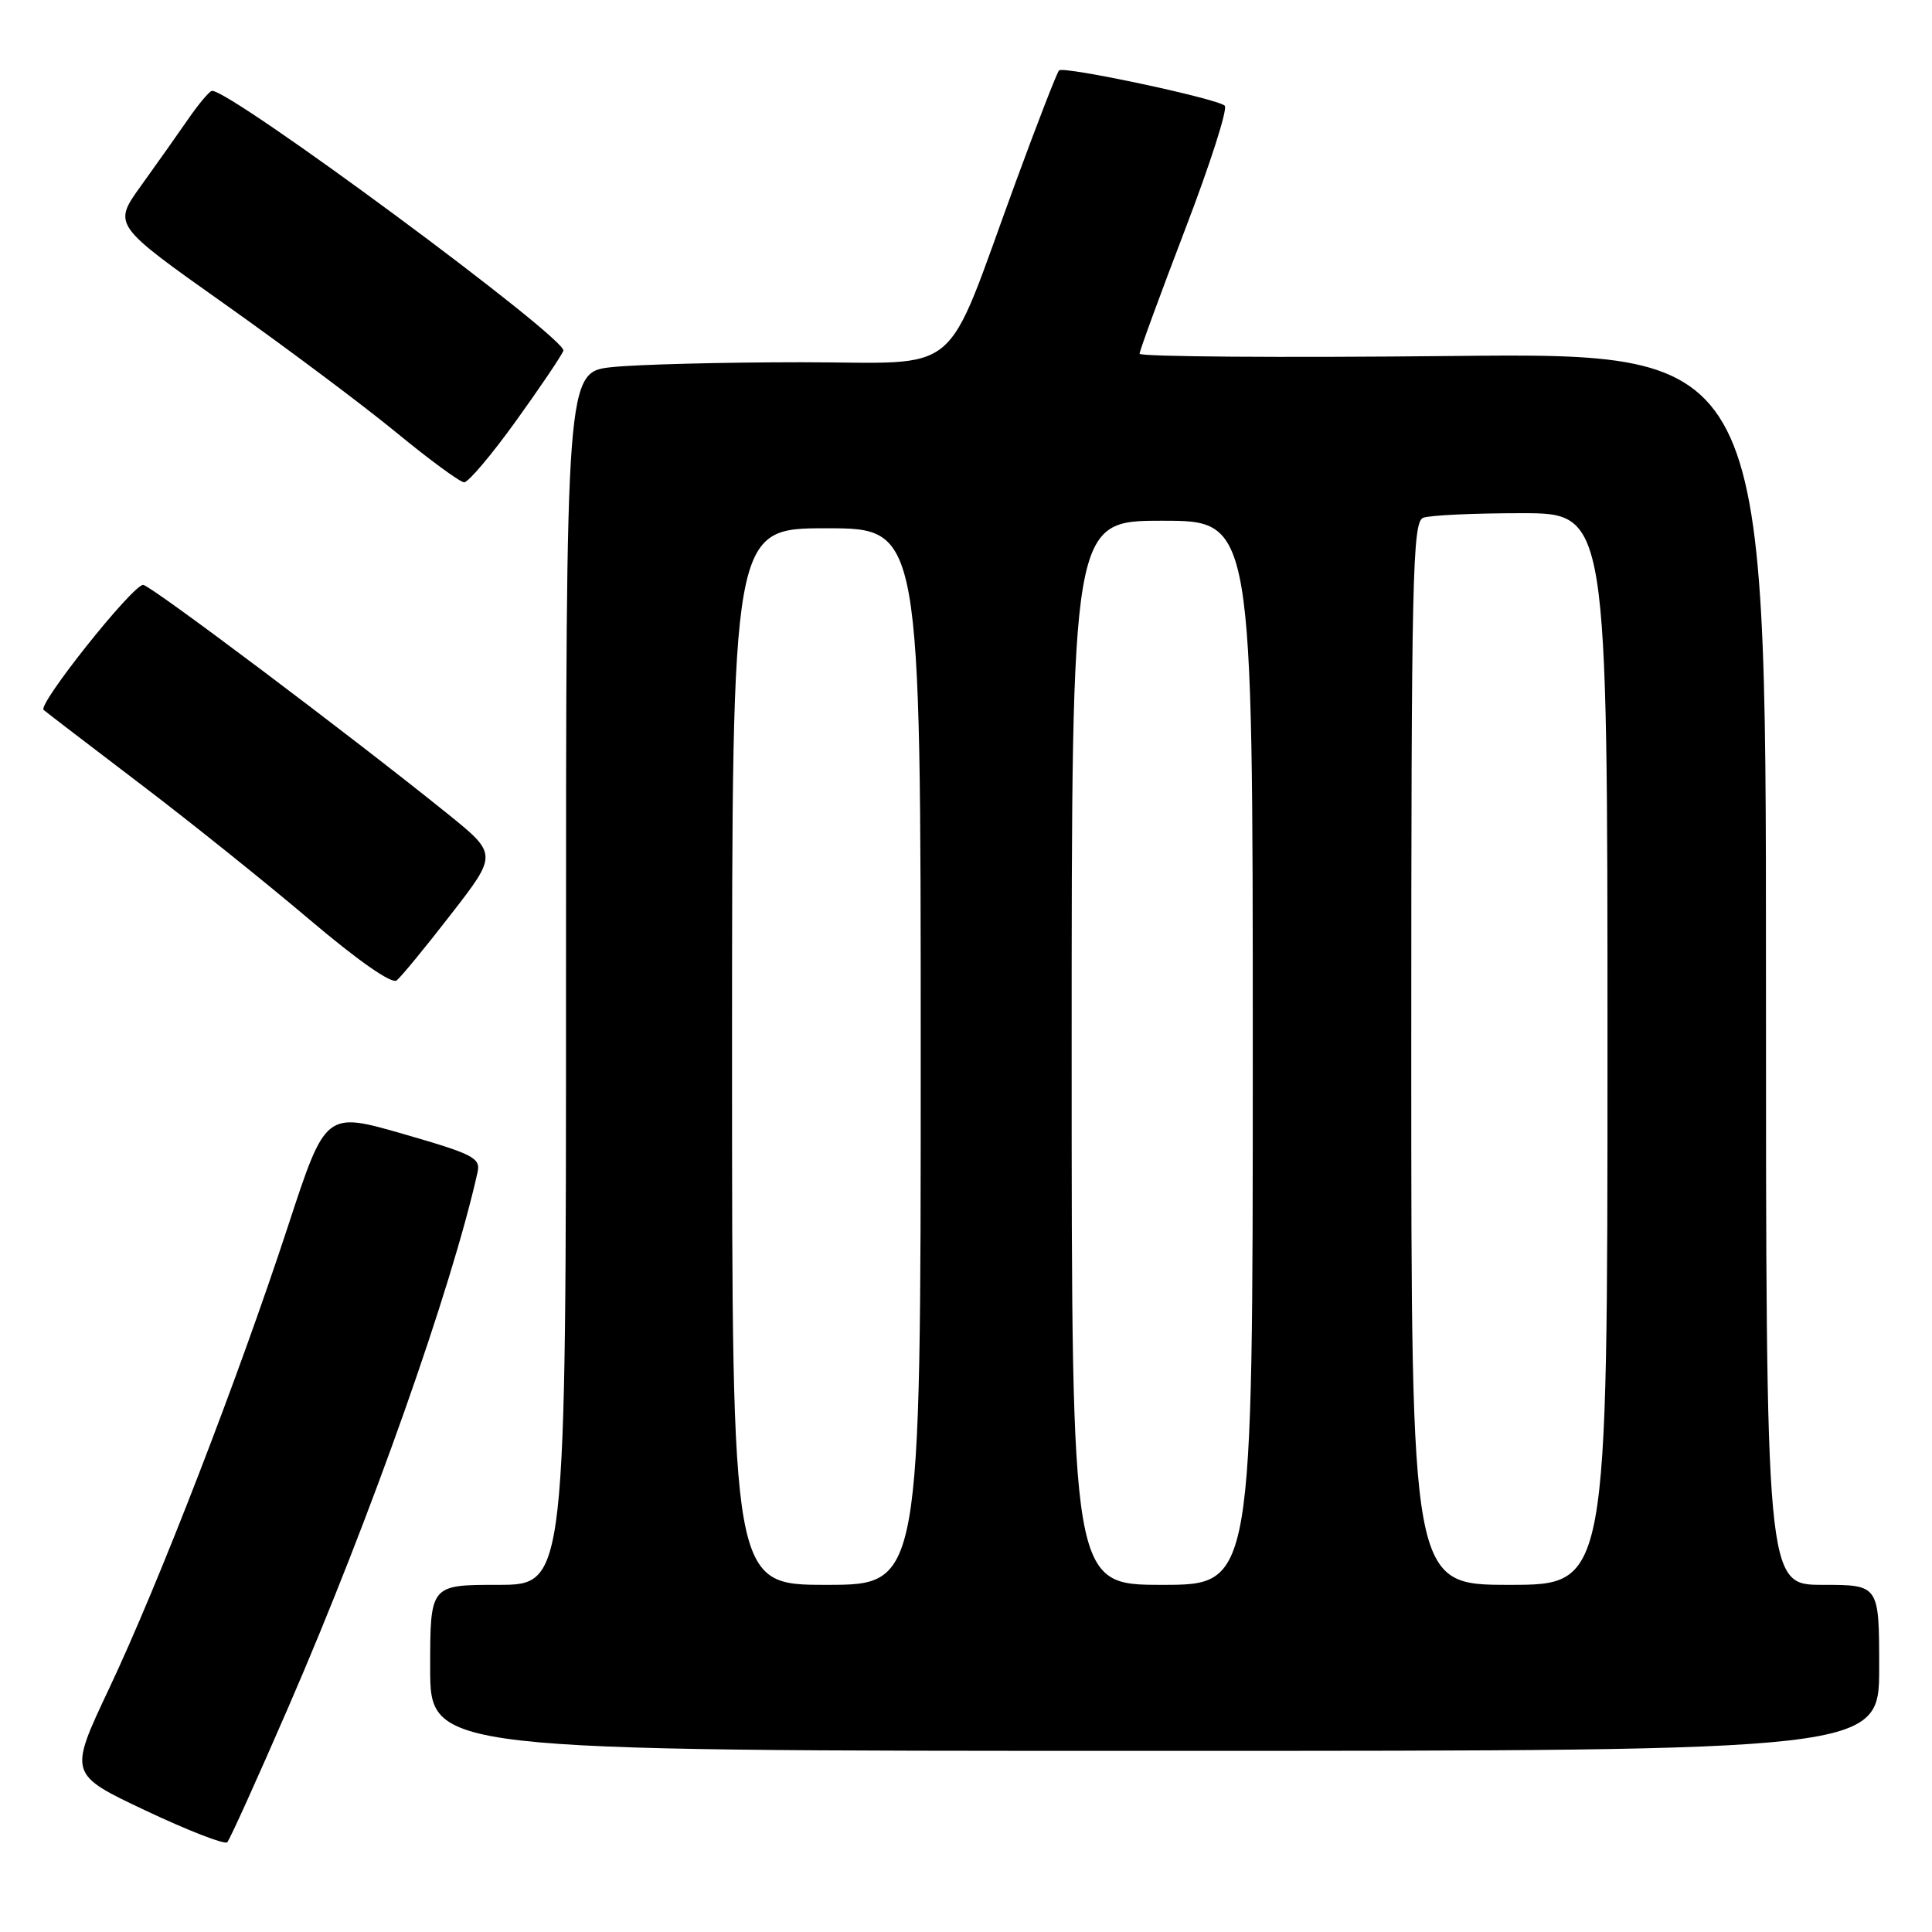 <?xml version="1.0" encoding="UTF-8" standalone="no"?>
<!DOCTYPE svg PUBLIC "-//W3C//DTD SVG 1.1//EN" "http://www.w3.org/Graphics/SVG/1.1/DTD/svg11.dtd" >
<svg xmlns="http://www.w3.org/2000/svg" xmlns:xlink="http://www.w3.org/1999/xlink" version="1.1" viewBox="0 0 256 256">
 <g >
 <path fill="currentColor"
d=" M 38.30 226.00 C 49.14 201.00 59.83 170.76 63.27 155.37 C 63.71 153.43 62.80 152.96 53.45 150.26 C 43.14 147.29 43.14 147.29 38.19 162.39 C 31.59 182.52 21.01 209.89 14.43 223.80 C 9.10 235.09 9.10 235.09 19.30 239.91 C 24.91 242.56 29.77 244.45 30.11 244.11 C 30.44 243.78 34.13 235.62 38.30 226.00 Z  M 249.00 221.00 C 249.00 210.00 249.00 210.00 241.50 210.00 C 234.00 210.00 234.00 210.00 234.00 128.37 C 234.00 46.75 234.00 46.75 192.50 47.17 C 169.68 47.41 151.00 47.27 151.00 46.87 C 151.00 46.48 153.72 39.07 157.03 30.41 C 160.35 21.75 162.72 14.37 162.28 14.00 C 161.15 13.03 140.93 8.73 140.33 9.33 C 140.05 9.61 137.46 16.29 134.57 24.17 C 124.88 50.58 127.96 48.00 106.20 48.00 C 95.80 48.00 84.53 48.29 81.15 48.64 C 75.00 49.28 75.00 49.28 75.00 129.64 C 75.00 210.00 75.00 210.00 66.00 210.00 C 57.00 210.00 57.00 210.00 57.00 221.00 C 57.00 232.00 57.00 232.00 153.00 232.00 C 249.00 232.00 249.00 232.00 249.00 221.00 Z  M 59.78 121.12 C 65.94 113.18 65.94 113.18 59.22 107.76 C 46.35 97.39 19.90 77.50 18.97 77.50 C 17.57 77.50 4.94 93.36 5.78 94.07 C 6.18 94.41 11.90 98.79 18.50 103.81 C 25.10 108.82 35.22 116.94 41.00 121.84 C 47.48 127.33 51.91 130.42 52.56 129.91 C 53.15 129.44 56.40 125.49 59.78 121.12 Z  M 68.34 55.82 C 71.55 51.36 74.39 47.15 74.65 46.48 C 75.24 44.93 30.56 11.88 28.09 12.04 C 27.76 12.06 26.34 13.75 24.93 15.79 C 23.52 17.83 20.70 21.82 18.66 24.65 C 14.96 29.80 14.96 29.80 29.73 40.26 C 37.85 46.01 48.10 53.68 52.50 57.30 C 56.90 60.92 60.95 63.89 61.50 63.91 C 62.05 63.92 65.13 60.28 68.34 55.82 Z  M 97.00 140.00 C 97.00 70.00 97.00 70.00 109.50 70.00 C 122.00 70.00 122.00 70.00 122.00 140.00 C 122.00 210.00 122.00 210.00 109.50 210.00 C 97.00 210.00 97.00 210.00 97.00 140.00 Z  M 142.00 139.50 C 142.00 69.00 142.00 69.00 154.00 69.00 C 166.00 69.00 166.00 69.00 166.00 139.50 C 166.00 210.00 166.00 210.00 154.00 210.00 C 142.00 210.00 142.00 210.00 142.00 139.50 Z  M 187.00 139.61 C 187.00 76.34 187.16 69.15 188.58 68.61 C 189.45 68.27 195.30 68.00 201.58 68.00 C 213.00 68.00 213.00 68.00 213.00 139.00 C 213.00 210.00 213.00 210.00 200.00 210.00 C 187.00 210.00 187.00 210.00 187.00 139.61 Z "/>
</g>
</svg>